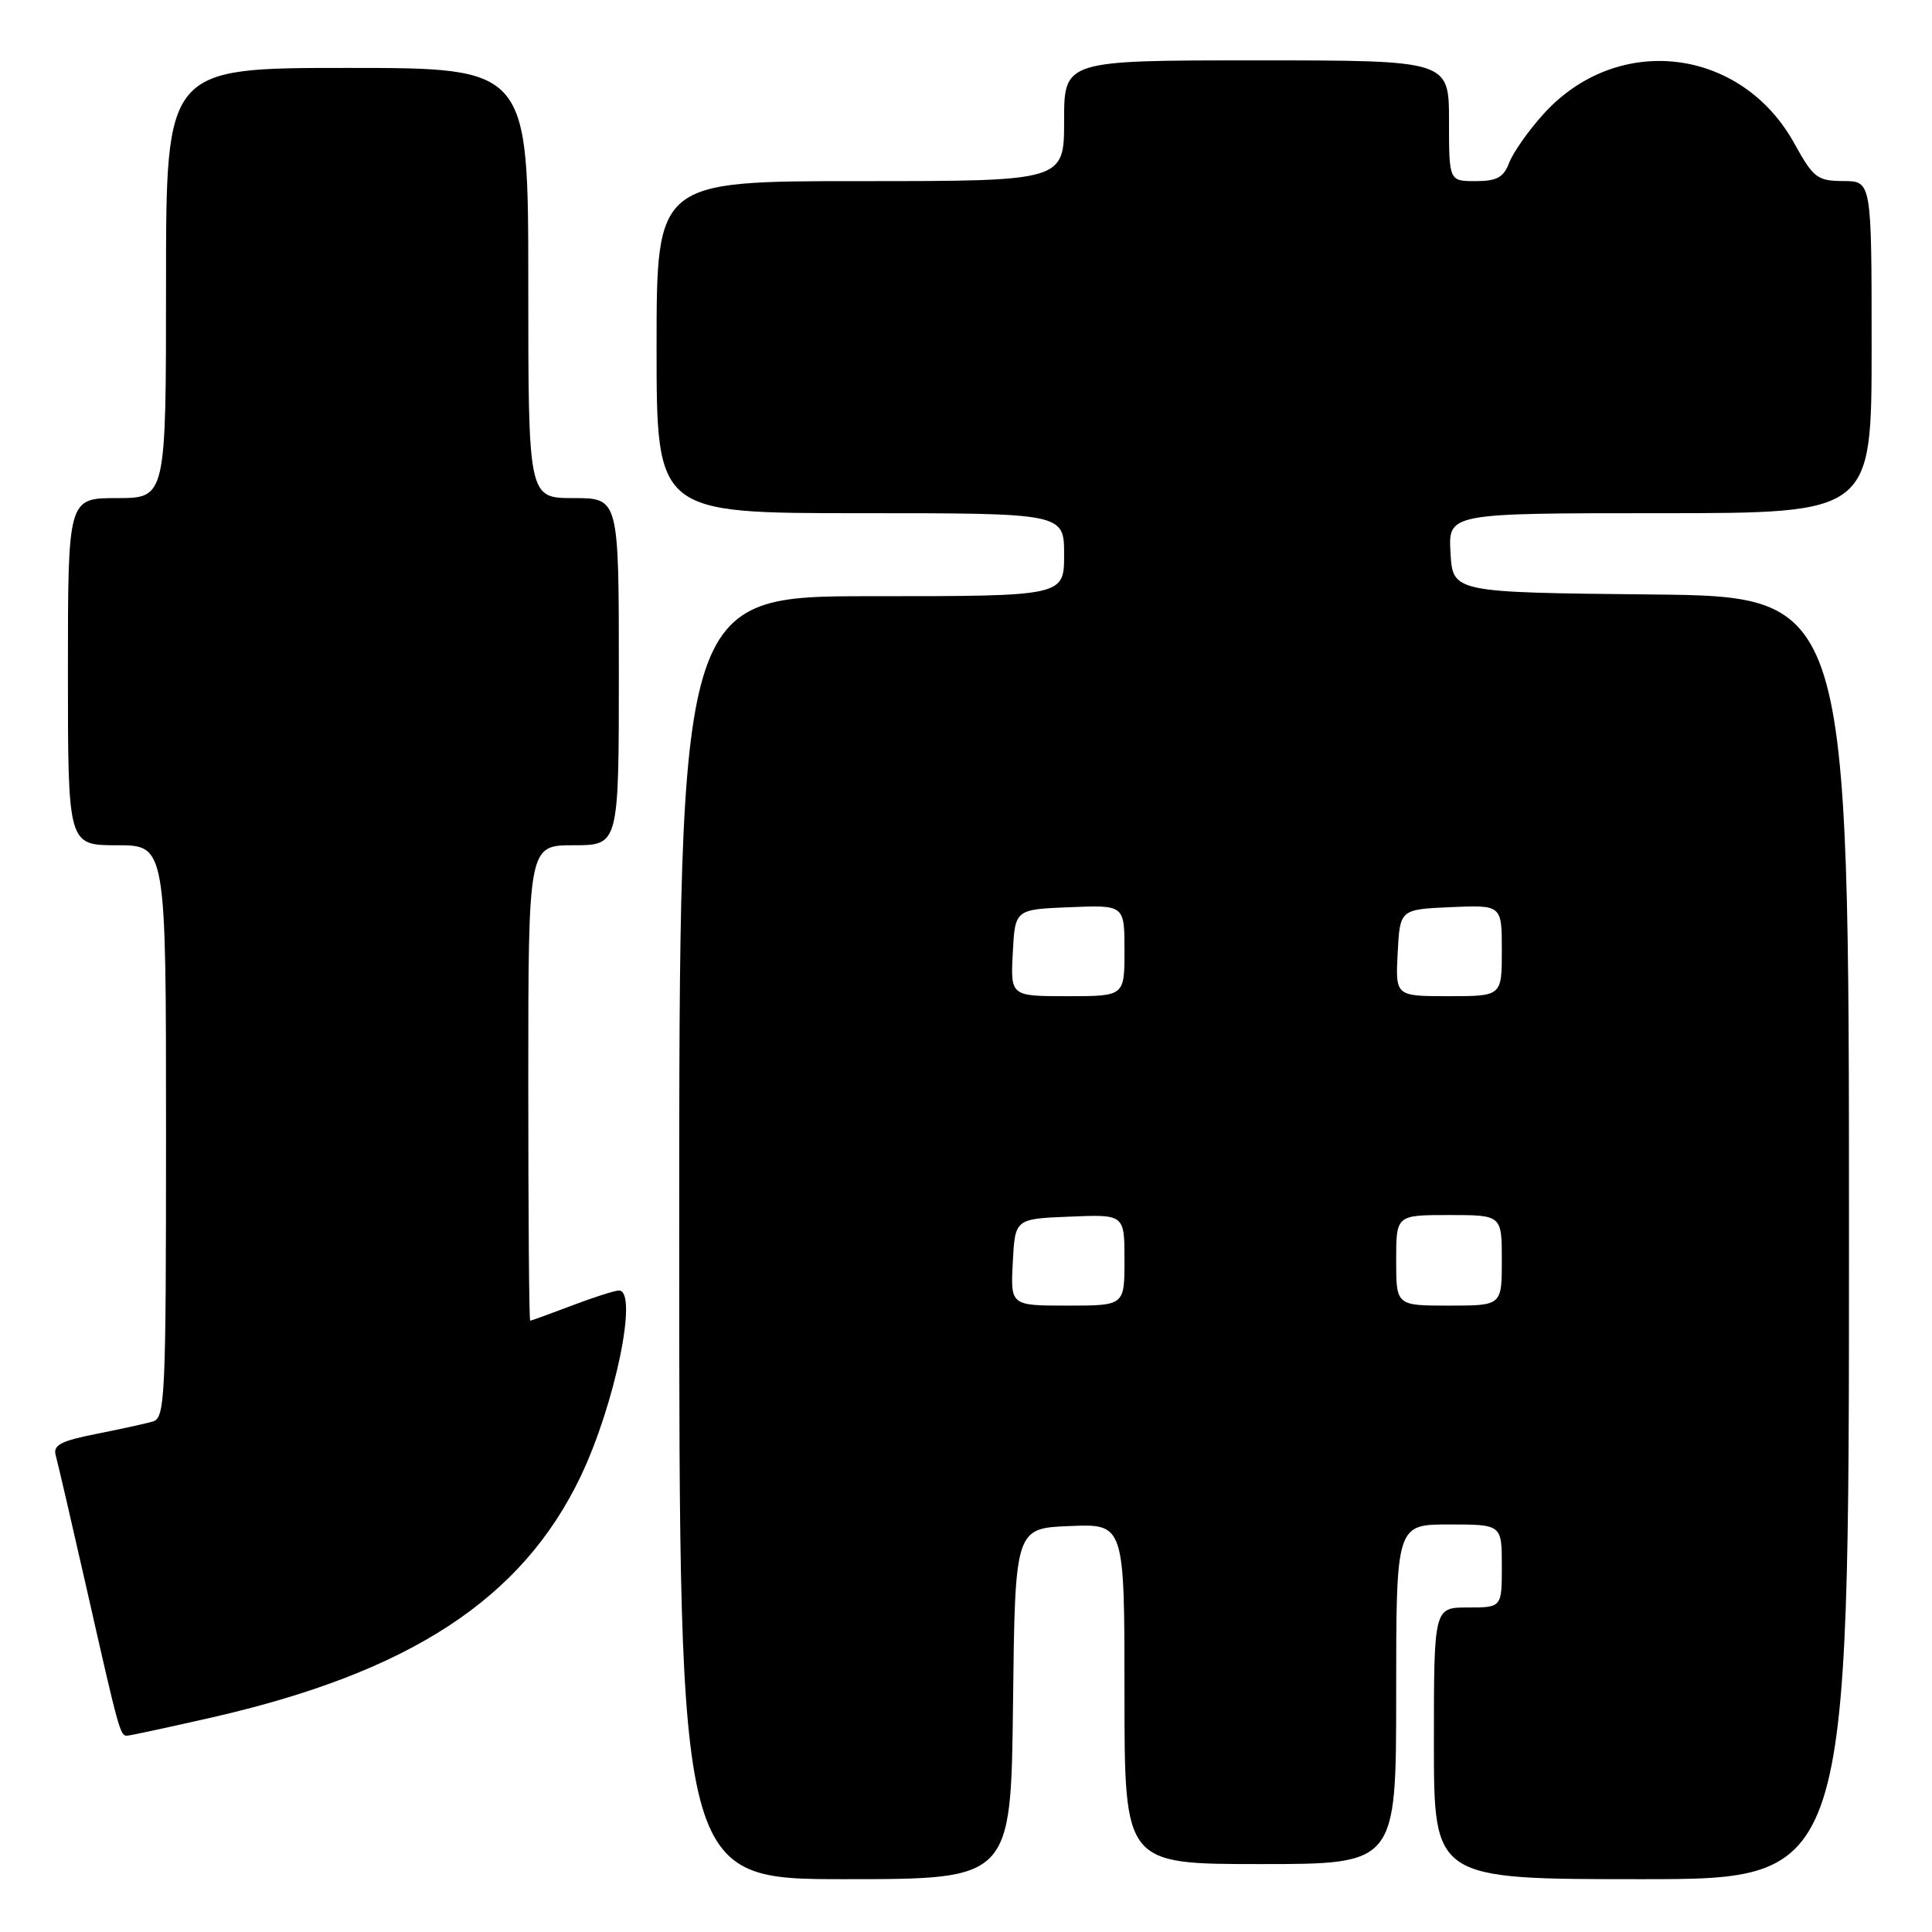 <?xml version="1.0" encoding="UTF-8" standalone="no"?>
<!DOCTYPE svg PUBLIC "-//W3C//DTD SVG 1.1//EN" "http://www.w3.org/Graphics/SVG/1.1/DTD/svg11.dtd" >
<svg xmlns="http://www.w3.org/2000/svg" xmlns:xlink="http://www.w3.org/1999/xlink" version="1.1" viewBox="0 0 256 256">
 <g >
 <path fill="currentColor"
d=" M 134.23 225.75 C 134.50 202.50 134.50 202.50 141.75 202.21 C 149.00 201.91 149.00 201.91 149.00 224.46 C 149.00 247.00 149.00 247.00 167.00 247.00 C 185.00 247.00 185.00 247.00 185.00 224.50 C 185.00 202.00 185.00 202.00 192.00 202.00 C 199.00 202.00 199.00 202.00 199.00 207.50 C 199.00 213.00 199.00 213.00 194.50 213.00 C 190.00 213.00 190.00 213.00 190.00 231.00 C 190.00 249.00 190.00 249.00 217.50 249.00 C 245.00 249.00 245.00 249.00 245.00 164.02 C 245.00 79.03 245.00 79.03 218.75 78.77 C 192.50 78.50 192.50 78.50 192.20 73.25 C 191.90 68.00 191.90 68.00 219.95 68.00 C 248.00 68.00 248.00 68.00 248.00 46.00 C 248.00 24.00 248.00 24.00 244.25 23.99 C 240.79 23.97 240.29 23.58 237.76 19.01 C 230.71 6.23 214.29 4.30 204.52 15.11 C 202.53 17.31 200.49 20.21 199.98 21.55 C 199.24 23.51 198.34 24.00 195.52 24.00 C 192.00 24.00 192.00 24.00 192.00 16.00 C 192.00 8.00 192.00 8.00 166.50 8.00 C 141.00 8.00 141.00 8.00 141.00 16.00 C 141.00 24.00 141.00 24.00 114.00 24.00 C 87.00 24.00 87.00 24.00 87.00 46.00 C 87.00 68.00 87.00 68.00 114.00 68.00 C 141.00 68.00 141.00 68.00 141.00 73.50 C 141.00 79.00 141.00 79.00 115.50 79.00 C 90.00 79.00 90.00 79.00 90.00 164.00 C 90.00 249.00 90.00 249.00 111.98 249.00 C 133.96 249.00 133.96 249.00 134.23 225.75 Z  M 28.00 227.59 C 54.33 221.59 69.18 211.88 76.95 195.61 C 81.51 186.04 84.61 171.00 82.01 171.00 C 81.47 171.00 78.65 171.90 75.76 173.00 C 72.87 174.10 70.39 175.00 70.25 175.00 C 70.11 175.00 70.00 160.82 70.00 143.50 C 70.00 112.00 70.00 112.00 76.00 112.00 C 82.00 112.00 82.00 112.00 82.00 89.00 C 82.00 66.00 82.00 66.00 76.00 66.00 C 70.00 66.00 70.00 66.00 70.00 37.50 C 70.00 9.00 70.00 9.00 46.00 9.00 C 22.00 9.00 22.00 9.00 22.00 37.50 C 22.00 66.00 22.00 66.00 15.50 66.00 C 9.00 66.00 9.00 66.00 9.00 89.00 C 9.00 112.00 9.00 112.00 15.50 112.00 C 22.00 112.00 22.00 112.00 22.00 149.93 C 22.00 185.20 21.88 187.90 20.25 188.36 C 19.29 188.64 15.89 189.38 12.71 190.01 C 8.06 190.93 7.01 191.49 7.38 192.83 C 7.64 193.75 9.48 201.70 11.48 210.50 C 15.73 229.29 15.92 230.00 16.82 229.99 C 17.19 229.99 22.22 228.90 28.00 227.59 Z  M 134.20 167.25 C 134.50 161.50 134.50 161.50 141.75 161.21 C 149.00 160.91 149.00 160.91 149.00 166.96 C 149.00 173.00 149.00 173.00 141.45 173.00 C 133.90 173.00 133.90 173.00 134.20 167.25 Z  M 185.00 167.00 C 185.00 161.00 185.00 161.00 192.00 161.00 C 199.00 161.00 199.00 161.00 199.00 167.00 C 199.00 173.00 199.00 173.00 192.00 173.00 C 185.00 173.00 185.00 173.00 185.00 167.00 Z  M 134.20 126.25 C 134.50 120.50 134.50 120.50 141.75 120.21 C 149.00 119.91 149.00 119.91 149.00 125.96 C 149.00 132.00 149.00 132.00 141.45 132.00 C 133.90 132.00 133.90 132.00 134.20 126.25 Z  M 185.20 126.25 C 185.50 120.50 185.50 120.50 192.25 120.20 C 199.00 119.91 199.00 119.91 199.00 125.95 C 199.00 132.00 199.00 132.00 191.95 132.00 C 184.90 132.00 184.90 132.00 185.20 126.25 Z "/>
</g>
</svg>
